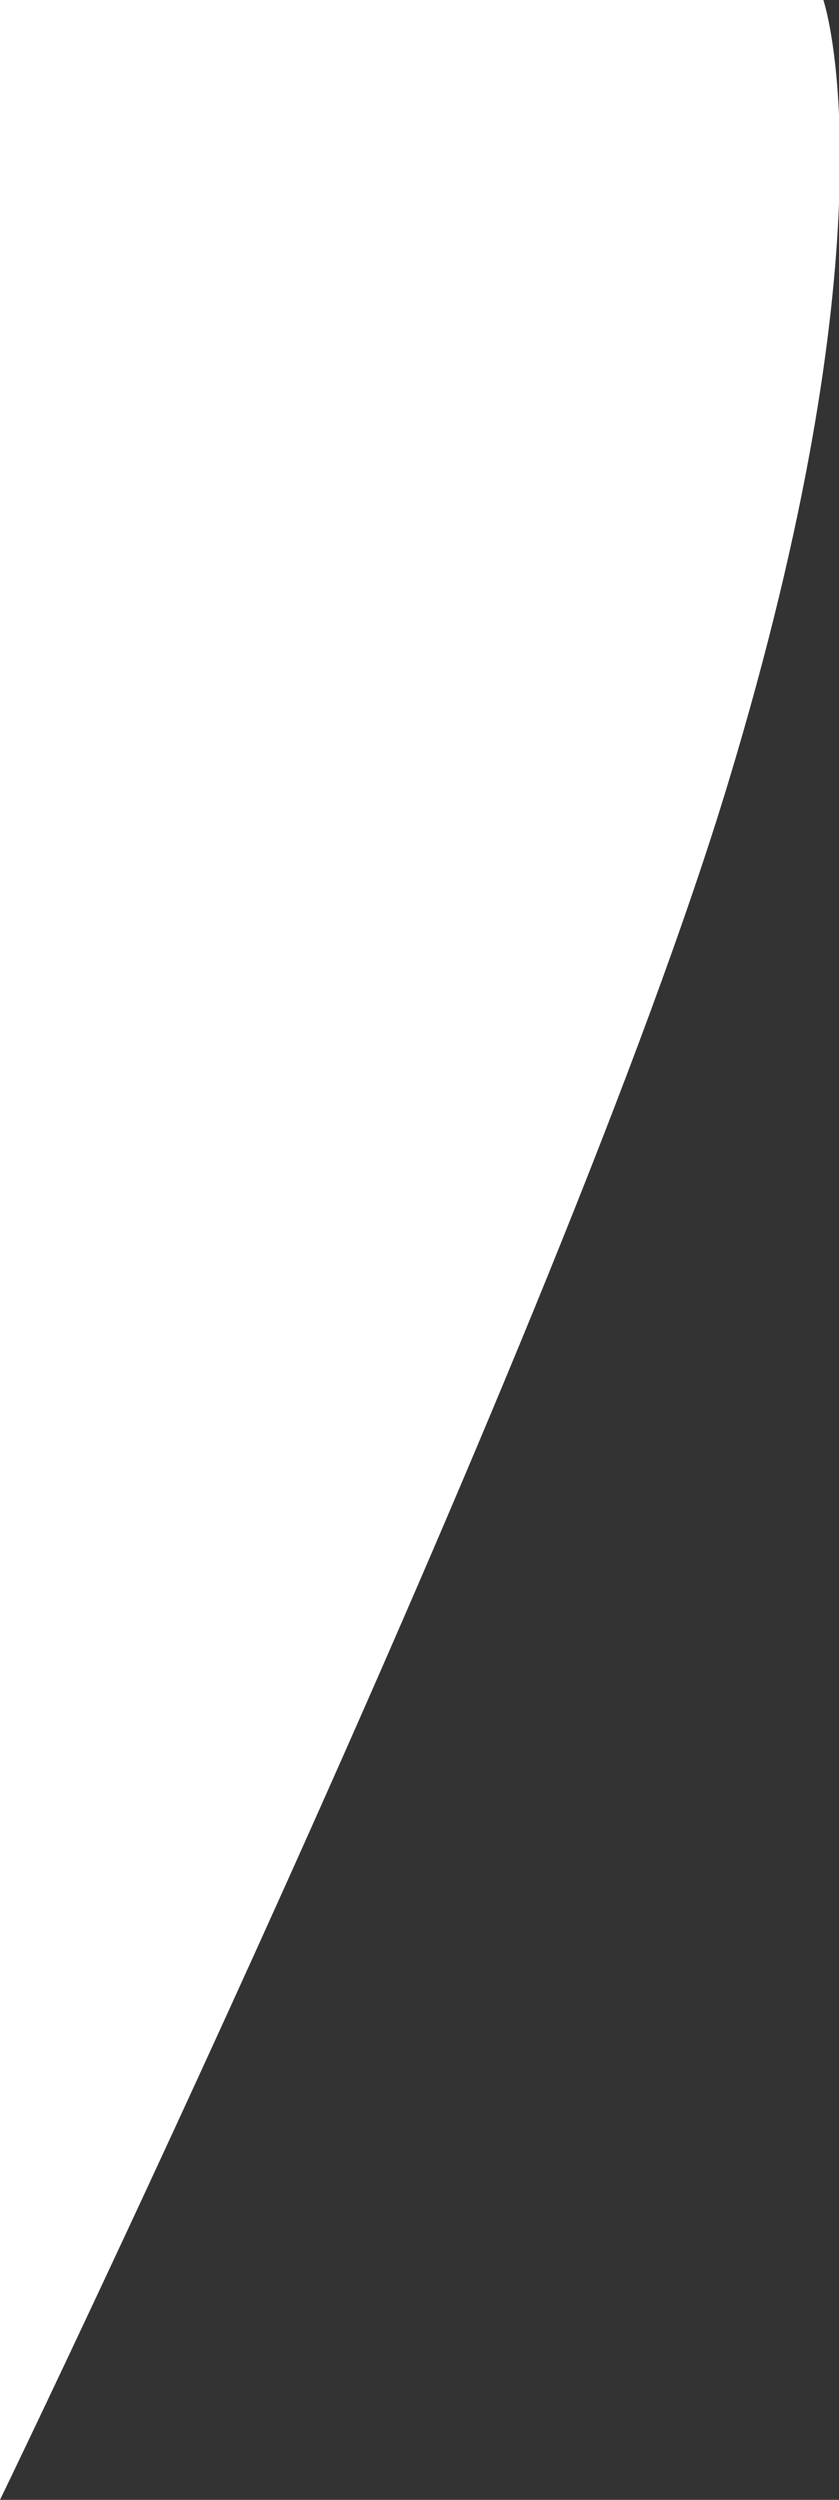 <svg xmlns="http://www.w3.org/2000/svg" viewBox="0 0 363 1080.66"><rect x="0" y="0" width="363" height="1080.66" fill="#333333" stroke="none"/><defs><style>.cls-1{fill:#fff;}</style></defs><g id="Capa_2" data-name="Capa 2"><g id="Capa_1-2" data-name="Capa 1"><path class="cls-1" d="M363,87.81v-38C361.51,15.47,356.23,0,356.23,0L0,0V1080.66c11.73-24.17,243.69-506.2,315.23-742.83C349.8,223.59,360.92,142.1,363,87.81Z"/></g></g></svg>